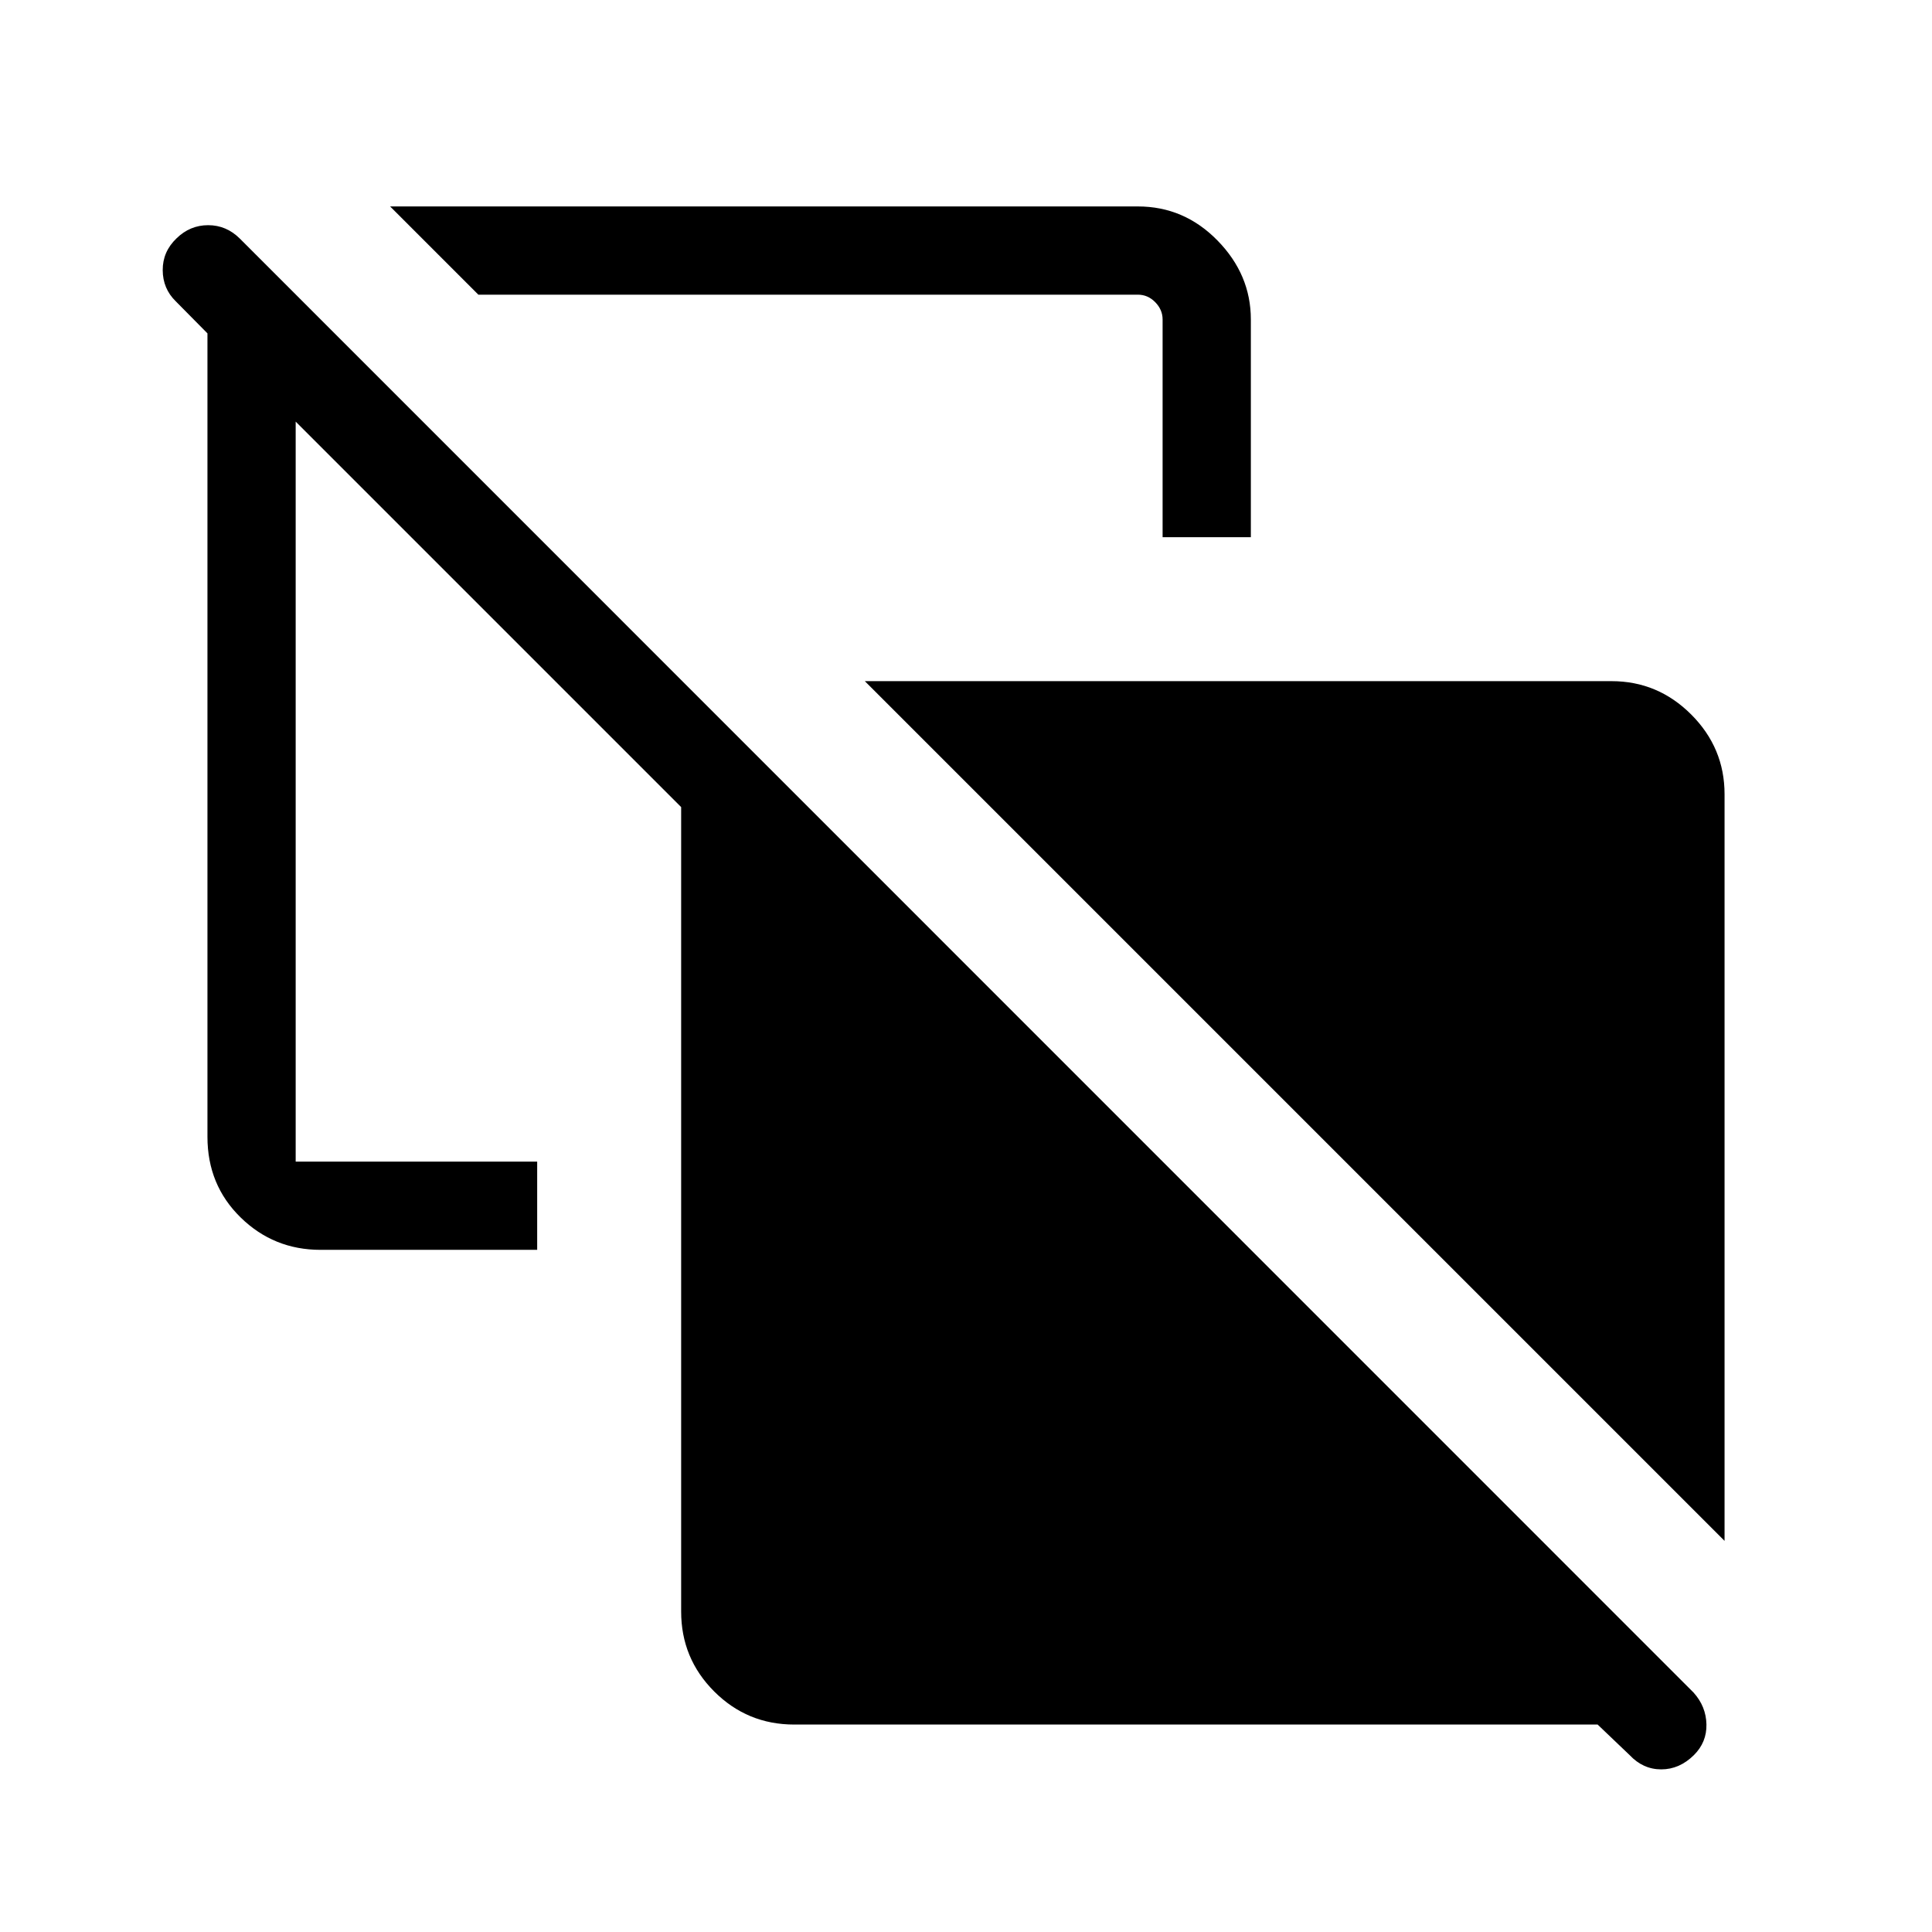 <svg xmlns="http://www.w3.org/2000/svg" height="48" viewBox="0 -960 960 960" width="48"><path d="M856.92-194.35 429.73-621.54h371.04q23.01 0 39.58 16.57 16.57 16.57 16.57 39.59v371.03ZM237.69-813.58l-43.84-43.84h371.53q23.02 0 39.59 16.93 16.57 16.93 16.57 39.22v108.19h-43.85v-108.19q0-4.81-3.65-8.56-3.66-3.75-8.66-3.75H237.69Zm156.93 710.5q-23.3 0-39.73-16.43-16.43-16.43-16.43-39.72v-399.73L146.92-750.5v367.69h120v43.85H159.28q-23.28 0-39.74-16.12-16.46-16.11-16.46-40.04v-399.23l-15.75-15.94q-6.44-6.28-6.48-15.47-.04-9.2 6.84-15.78 6.69-6.57 15.75-6.57 9.06 0 15.77 6.7l722.33 722.45q6.19 6.88 6.38 15.79.19 8.9-6.24 15.28-7.17 7.08-16.21 7.08-9.05 0-15.7-7.08l-15.92-15.19H394.62Z"/></svg>
